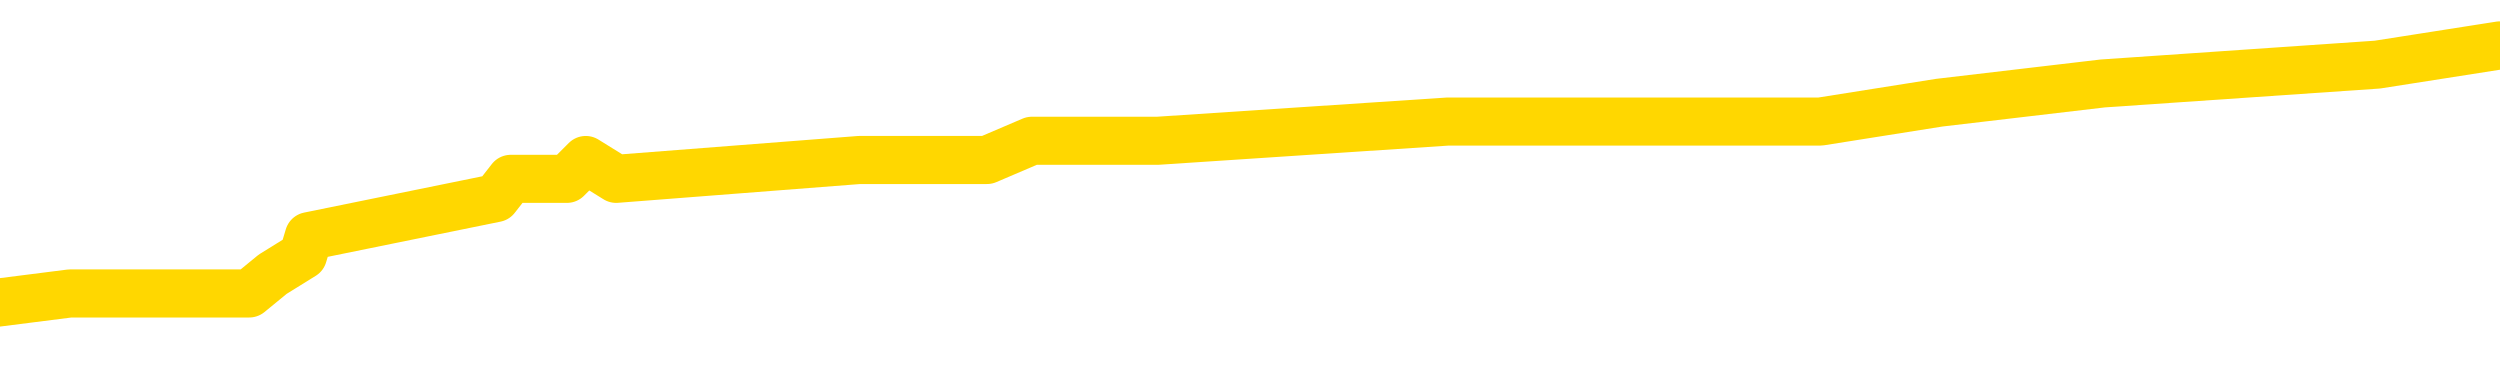 <svg xmlns="http://www.w3.org/2000/svg" version="1.1" viewBox="0 0 6500 1000">
	<path fill="none" stroke="gold" stroke-width="125" stroke-linecap="round" stroke-linejoin="round" d="M0 140743  L-1008108 140743 L-1007924 140693 L-1007433 140594 L-1007140 140545 L-1006829 140445 L-1006594 140396 L-1006541 140297 L-1006481 140197 L-1006328 140148 L-1006288 140049 L-1006155 139999 L-1005863 139949 L-1005322 139949 L-1004712 139900 L-1004664 139900 L-1004024 139850 L-1003990 139850 L-1003465 139850 L-1003332 139801 L-1002942 139701 L-1002614 139602 L-1002497 139503 L-1002285 139404 L-1001568 139404 L-1000999 139354 L-1000891 139354 L-1000717 139305 L-1000495 139205 L-1000094 139156 L-1000068 139057 L-999140 138957 L-999053 138858 L-998971 138759 L-998900 138660 L-998603 138610 L-998451 138511 L-996561 138561 L-996460 138561 L-996198 138561 L-995904 138610 L-995763 138511 L-995514 138511 L-995478 138461 L-995320 138412 L-994857 138312 L-994604 138263 L-994391 138164 L-994140 138114 L-993791 138064 L-992864 137965 L-992770 137866 L-992359 137816 L-991188 137717 L-989999 137668 L-989907 137568 L-989880 137469 L-989614 137370 L-989315 137271 L-989186 137172 L-989148 137072 L-988334 137072 L-987950 137122 L-986889 137172 L-986828 137172 L-986563 138164 L-986092 139106 L-985899 140049 L-985636 140991 L-985299 140941 L-985163 140892 L-984708 140842 L-983964 140793 L-983947 140743 L-983782 140644 L-983714 140644 L-983197 140594 L-982169 140594 L-981973 140545 L-981484 140495 L-981122 140445 L-980713 140445 L-980328 140495 L-978624 140495 L-978526 140495 L-978454 140495 L-978393 140495 L-978209 140445 L-977872 140445 L-977232 140396 L-977155 140346 L-977093 140346 L-976907 140297 L-976827 140297 L-976650 140247 L-976631 140197 L-976401 140197 L-976013 140148 L-975124 140148 L-975085 140098 L-974997 140049 L-974970 139949 L-973961 139900 L-973812 139801 L-973787 139751 L-973655 139701 L-973615 139652 L-972356 139602 L-972299 139602 L-971759 139553 L-971706 139553 L-971660 139553 L-971265 139503 L-971125 139453 L-970925 139404 L-970779 139404 L-970614 139404 L-970337 139453 L-969979 139453 L-969426 139404 L-968781 139354 L-968522 139255 L-968369 139205 L-967968 139156 L-967928 139106 L-967807 139057 L-967745 139106 L-967731 139106 L-967637 139106 L-967344 139057 L-967193 138858 L-966862 138759 L-966785 138660 L-966709 138610 L-966482 138461 L-966416 138362 L-966188 138263 L-966136 138164 L-965971 138114 L-964965 138064 L-964782 138015 L-964231 137965 L-963838 137866 L-963440 137816 L-962590 137717 L-962512 137668 L-961933 137618 L-961492 137618 L-961251 137568 L-961093 137568 L-960693 137469 L-960672 137469 L-960227 137420 L-959822 137370 L-959686 137271 L-959511 137172 L-959374 137072 L-959124 136973 L-958124 136924 L-958042 136874 L-957906 136824 L-957868 136775 L-956978 136725 L-956762 136676 L-956319 136626 L-956202 136576 L-956145 136527 L-955469 136527 L-955368 136477 L-955339 136477 L-953998 136428 L-953592 136378 L-953552 136328 L-952624 136279 L-952526 136229 L-952393 136180 L-951989 136130 L-951963 136080 L-951870 136031 L-951653 135981 L-951242 135882 L-950089 135783 L-949797 135684 L-949768 135584 L-949160 135535 L-948910 135436 L-948890 135386 L-947961 135336 L-947910 135237 L-947787 135187 L-947770 135088 L-947614 135039 L-947439 134939 L-947302 134890 L-947246 134840 L-947138 134791 L-947052 134741 L-946819 134691 L-946744 134642 L-946436 134592 L-946318 134543 L-946148 134493 L-946057 134443 L-945954 134443 L-945931 134394 L-945854 134394 L-945756 134295 L-945389 134245 L-945285 134195 L-944781 134146 L-944329 134096 L-944291 134047 L-944267 133997 L-944226 133947 L-944098 133898 L-943997 133848 L-943555 133799 L-943273 133749 L-942681 133699 L-942550 133650 L-942276 133551 L-942123 133501 L-941970 133451 L-941885 133352 L-941807 133303 L-941621 133253 L-941570 133253 L-941543 133203 L-941463 133154 L-941440 133104 L-941157 133005 L-940553 132906 L-939558 132856 L-939260 132807 L-938526 132757 L-938281 132707 L-938191 132658 L-937614 132608 L-936916 132559 L-936163 132509 L-935845 132459 L-935462 132360 L-935385 132311 L-934750 132261 L-934565 132211 L-934477 132211 L-934348 132211 L-934035 132162 L-933986 132112 L-933843 132062 L-933822 132013 L-932854 131963 L-932309 131914 L-931830 131914 L-931769 131914 L-931446 131914 L-931424 131864 L-931362 131864 L-931152 131814 L-931075 131765 L-931020 131715 L-930998 131666 L-930959 131616 L-930943 131566 L-930186 131517 L-930169 131467 L-929370 131418 L-929217 131368 L-928312 131318 L-927806 131269 L-927576 131170 L-927535 131170 L-927420 131120 L-927244 131070 L-926489 131120 L-926354 131070 L-926190 131021 L-925872 130971 L-925696 130872 L-924674 130773 L-924651 130674 L-924399 130624 L-924186 130525 L-923552 130475 L-923315 130376 L-923282 130277 L-923104 130178 L-923024 130078 L-922934 130029 L-922869 129930 L-922429 129830 L-922406 129781 L-921865 129731 L-921609 129682 L-921114 129632 L-920237 129582 L-920200 129533 L-920147 129483 L-920106 129434 L-919989 129384 L-919713 129334 L-919506 129235 L-919308 129136 L-919285 129037 L-919235 128937 L-919196 128888 L-919118 128838 L-918520 128739 L-918460 128689 L-918357 128640 L-918203 128590 L-917570 128541 L-916890 128491 L-916587 128392 L-916240 128342 L-916043 128293 L-915995 128193 L-915674 128144 L-915047 128094 L-914900 128045 L-914864 127995 L-914806 127945 L-914729 127846 L-914488 127846 L-914399 127797 L-914305 127747 L-914012 127697 L-913877 127648 L-913817 127598 L-913780 127499 L-913508 127499 L-912502 127449 L-912326 127400 L-912276 127400 L-911983 127350 L-911791 127251 L-911457 127201 L-910951 127152 L-910389 127053 L-910374 126953 L-910357 126904 L-910257 126805 L-910142 126705 L-910103 126606 L-910066 126557 L-910000 126557 L-909972 126507 L-909833 126557 L-909540 126557 L-909490 126557 L-909385 126557 L-909120 126507 L-908655 126457 L-908511 126457 L-908456 126358 L-908399 126309 L-908208 126259 L-907843 126209 L-907629 126209 L-907434 126209 L-907376 126209 L-907317 126110 L-907163 126061 L-906894 126011 L-906464 126259 L-906448 126259 L-906371 126209 L-906307 126160 L-906177 125812 L-906154 125763 L-905870 125713 L-905822 125664 L-905768 125614 L-905305 125564 L-905266 125564 L-905226 125515 L-905035 125465 L-904555 125416 L-904068 125366 L-904052 125316 L-904013 125267 L-903757 125217 L-903680 125118 L-903450 125068 L-903434 124969 L-903139 124870 L-902697 124820 L-902250 124771 L-901746 124721 L-901592 124672 L-901305 124622 L-901265 124523 L-900934 124473 L-900712 124424 L-900195 124324 L-900119 124275 L-899871 124176 L-899677 124076 L-899617 124027 L-898841 123977 L-898767 123977 L-898536 123928 L-898519 123928 L-898458 123878 L-898262 123828 L-897798 123828 L-897774 123779 L-897645 123779 L-896344 123779 L-896327 123779 L-896250 123729 L-896157 123729 L-895939 123729 L-895787 123680 L-895609 123729 L-895555 123779 L-895268 123828 L-895228 123828 L-894859 123828 L-894418 123828 L-894235 123828 L-893914 123779 L-893619 123779 L-893173 123680 L-893101 123630 L-892639 123531 L-892201 123481 L-892019 123432 L-890565 123332 L-890433 123283 L-889976 123184 L-889750 123134 L-889363 123035 L-888847 122936 L-887893 122836 L-887099 122737 L-886424 122687 L-885999 122588 L-885687 122539 L-885458 122390 L-884774 122241 L-884761 122092 L-884551 121894 L-884529 121844 L-884355 121745 L-883405 121695 L-883137 121596 L-882322 121547 L-882011 121447 L-881973 121398 L-881916 121299 L-881299 121249 L-880661 121150 L-879035 121100 L-878362 121051 L-877719 121051 L-877642 121051 L-877586 121051 L-877550 121051 L-877521 121001 L-877410 120902 L-877392 120852 L-877369 120803 L-877216 120753 L-877162 120654 L-877084 120604 L-876965 120555 L-876867 120505 L-876750 120455 L-876480 120356 L-876211 120307 L-876193 120207 L-875993 120158 L-875846 120059 L-875620 120009 L-875486 119959 L-875177 119910 L-875117 119860 L-874764 119761 L-874415 119711 L-874314 119662 L-874250 119562 L-874190 119513 L-873806 119414 L-873425 119364 L-873320 119314 L-873060 119265 L-872789 119166 L-872630 119116 L-872597 119066 L-872535 119017 L-872394 118967 L-872210 118918 L-872166 118868 L-871878 118868 L-871861 118818 L-871628 118818 L-871567 118769 L-871529 118769 L-870949 118719 L-870815 118670 L-870792 118471 L-870774 118124 L-870756 117727 L-870740 117330 L-870716 116934 L-870700 116636 L-870679 116289 L-870662 115941 L-870639 115743 L-870622 115545 L-870600 115396 L-870584 115297 L-870535 115148 L-870462 114999 L-870428 114751 L-870404 114553 L-870368 114354 L-870327 114156 L-870290 114057 L-870274 113858 L-870250 113709 L-870213 113610 L-870196 113461 L-870173 113362 L-870155 113263 L-870137 113164 L-870121 113064 L-870091 112916 L-870065 112767 L-870020 112717 L-870004 112618 L-869962 112568 L-869914 112469 L-869843 112370 L-869828 112271 L-869812 112172 L-869749 112122 L-869710 112072 L-869671 112023 L-869505 111973 L-869440 111924 L-869424 111874 L-869380 111775 L-869321 111725 L-869109 111676 L-869075 111626 L-869033 111576 L-868955 111527 L-868417 111477 L-868339 111428 L-868235 111328 L-868146 111279 L-867970 111229 L-867619 111180 L-867464 111130 L-867026 111080 L-866869 111031 L-866739 110981 L-866035 110882 L-865834 110832 L-864874 110733 L-864391 110684 L-864292 110684 L-864200 110634 L-863955 110584 L-863882 110535 L-863439 110436 L-863343 110386 L-863328 110336 L-863312 110287 L-863287 110237 L-862821 110187 L-862604 110138 L-862464 110088 L-862171 110039 L-862082 109989 L-862041 109939 L-862011 109890 L-861838 109840 L-861779 109791 L-861703 109741 L-861623 109691 L-861553 109691 L-861244 109642 L-861158 109592 L-860945 109543 L-860910 109493 L-860226 109443 L-860127 109394 L-859922 109344 L-859876 109295 L-859597 109245 L-859535 109195 L-859518 109096 L-859440 109047 L-859132 108947 L-859108 108898 L-859054 108799 L-859031 108749 L-858909 108699 L-858773 108600 L-858529 108551 L-858403 108551 L-857756 108501 L-857740 108501 L-857715 108501 L-857535 108402 L-857459 108352 L-857367 108303 L-856940 108253 L-856523 108203 L-856130 108104 L-856052 108055 L-856033 108005 L-855670 107955 L-855433 107906 L-855205 107856 L-854892 107807 L-854814 107757 L-854733 107658 L-854555 107559 L-854540 107509 L-854274 107410 L-854194 107360 L-853964 107311 L-853738 107261 L-853422 107261 L-853247 107211 L-852886 107211 L-852494 107162 L-852425 107062 L-852361 107013 L-852221 106914 L-852169 106864 L-852067 106765 L-851565 106715 L-851368 106666 L-851121 106616 L-850936 106566 L-850636 106517 L-850560 106467 L-850394 106368 L-849510 106318 L-849481 106219 L-849358 106120 L-848779 106070 L-848702 106021 L-847988 106021 L-847676 106021 L-847463 106021 L-847446 106021 L-847060 106021 L-846535 105922 L-846089 105872 L-845759 105822 L-845606 105773 L-845280 105773 L-845102 105723 L-845021 105723 L-844814 105624 L-844639 105574 L-843710 105525 L-842820 105475 L-842781 105426 L-842553 105426 L-842174 105376 L-841387 105326 L-841152 105277 L-841076 105227 L-840719 105178 L-840147 105078 L-839880 105029 L-839494 104979 L-839390 104979 L-839220 104979 L-838602 104979 L-838390 104979 L-838083 104979 L-838030 104930 L-837902 104880 L-837849 104830 L-837730 104781 L-837393 104682 L-836434 104632 L-836303 104533 L-836101 104483 L-835470 104434 L-835159 104384 L-834745 104334 L-834717 104285 L-834572 104235 L-834152 104186 L-832819 104186 L-832772 104136 L-832644 104037 L-832627 103987 L-832049 103888 L-831843 103838 L-831814 103789 L-831773 103739 L-831715 103689 L-831678 103640 L-831600 103590 L-831457 103541 L-831002 103491 L-830884 103441 L-830599 103392 L-830226 103342 L-830130 103293 L-829803 103243 L-829449 103193 L-829279 103144 L-829231 103094 L-829122 103045 L-829033 102995 L-829006 102945 L-828929 102846 L-828626 102797 L-828592 102697 L-828520 102648 L-828152 102598 L-827817 102549 L-827736 102549 L-827516 102499 L-827345 102449 L-827317 102400 L-826820 102350 L-826271 102251 L-825390 102201 L-825292 102102 L-825215 102053 L-824940 102003 L-824693 101904 L-824619 101854 L-824558 101755 L-824439 101705 L-824396 101656 L-824286 101606 L-824209 101507 L-823509 101457 L-823263 101408 L-823224 101358 L-823067 101309 L-822468 101309 L-822241 101309 L-822149 101309 L-821674 101309 L-821076 101209 L-820557 101160 L-820536 101110 L-820390 101061 L-820070 101061 L-819529 101061 L-819296 101061 L-819126 101061 L-818640 101011 L-818412 100961 L-818327 100912 L-817981 100862 L-817655 100862 L-817132 100812 L-816804 100763 L-816204 100713 L-816006 100614 L-815954 100564 L-815914 100515 L-815633 100465 L-814948 100366 L-814638 100316 L-814613 100217 L-814422 100168 L-814199 100118 L-814113 100068 L-813450 99969 L-813425 99920 L-813203 99820 L-812873 99771 L-812521 99672 L-812317 99622 L-812084 99523 L-811826 99473 L-811637 99374 L-811590 99324 L-811362 99275 L-811328 99225 L-811171 99176 L-810957 99126 L-810784 99076 L-810693 99027 L-810415 98977 L-810171 98928 L-809856 98878 L-809430 98878 L-809393 98878 L-808909 98878 L-808676 98878 L-808464 98828 L-808238 98779 L-807688 98779 L-807441 98729 L-806607 98729 L-806551 98680 L-806529 98630 L-806371 98580 L-805910 98531 L-805869 98481 L-805529 98382 L-805396 98332 L-805173 98283 L-804601 98233 L-804129 98184 L-803935 98134 L-803742 98084 L-803552 98035 L-803450 97985 L-803082 97936 L-803036 97886 L-802954 97836 L-801661 97787 L-801613 97737 L-801344 97737 L-801199 97737 L-800648 97737 L-800532 97687 L-800450 97638 L-800090 97588 L-799867 97539 L-799586 97489 L-799256 97390 L-798749 97340 L-798636 97291 L-798557 97241 L-798393 97191 L-798098 97191 L-797630 97191 L-797433 97241 L-797383 97241 L-796733 97191 L-796611 97142 L-796157 97142 L-796121 97092 L-795653 97043 L-795542 96993 L-795526 96943 L-795310 96943 L-795129 96894 L-794597 96894 L-793568 96894 L-793368 96844 L-792910 96795 L-791962 96695 L-791863 96646 L-791509 96547 L-791448 96497 L-791434 96447 L-791399 96398 L-791029 96348 L-790909 96299 L-790667 96249 L-790503 96199 L-790316 96150 L-790195 96100 L-789125 96001 L-788266 95951 L-788054 95852 L-787957 95803 L-787783 95703 L-787450 95654 L-787378 95604 L-787320 95555 L-787145 95555 L-786756 95505 L-786521 95455 L-786409 95406 L-786292 95356 L-785311 95307 L-785286 95257 L-784692 95158 L-784659 95158 L-784511 95108 L-784226 95059 L-783314 95059 L-782368 95059 L-782215 95009 L-782113 95009 L-781981 94959 L-781838 94910 L-781812 94860 L-781697 94811 L-781479 94761 L-780798 94711 L-780668 94662 L-780365 94612 L-780125 94513 L-779792 94463 L-779154 94414 L-778811 94314 L-778750 94265 L-778594 94265 L-777672 94265 L-777202 94265 L-777158 94265 L-777145 94215 L-777104 94166 L-777082 94116 L-777055 94066 L-776911 94017 L-776489 93967 L-776153 93967 L-775962 93918 L-775534 93918 L-775346 93868 L-774957 93769 L-774423 93719 L-774050 93670 L-774029 93670 L-773779 93620 L-773660 93570 L-773584 93521 L-773449 93471 L-773409 93422 L-773330 93372 L-772935 93322 L-772439 93273 L-772327 93174 L-772154 93124 L-771846 93074 L-771399 93025 L-771076 92975 L-770933 92876 L-770506 92777 L-770353 92678 L-770297 92578 L-769484 92529 L-769464 92479 L-769092 92430 L-769035 92430 L-767906 92380 L-767838 92380 L-767280 92330 L-767085 92281 L-766949 92231 L-766716 92182 L-766369 92132 L-766334 92033 L-766299 91983 L-766230 91884 L-765881 91834 L-765709 91785 L-765224 91735 L-765208 91686 L-764883 91636 L-764726 91586 L-763585 91487 L-763560 91437 L-763368 91338 L-763175 91289 L-762924 91239 L-762907 91189 L-761887 91140 L-761589 91090 L-761514 91041 L-761378 90941 L-761202 90892 L-760625 90793 L-760410 90743 L-760346 90693 L-760215 90644 L-760178 90545 L-759655 90495 L-759517 110039 L-759503 110039 L-759480 110039 L-759460 110039 L-759232 90445 L-758457 90445 L-758415 90445 L-758047 90445 L-757969 90396 L-757917 90346 L-757244 90297 L-756501 90247 L-756077 90247 L-755629 90197 L-754567 90148 L-754256 90049 L-753846 90049 L-753773 89999 L-753249 89999 L-753155 89999 L-753137 89999 L-752692 89949 L-752507 89850 L-751726 89751 L-751054 89701 L-750642 89553 L-750410 89453 L-750269 89404 L-750188 89305 L-750168 89255 L-750092 89255 L-749963 89205 L-749646 89255 L-749422 89255 L-749097 89205 L-749035 89205 L-748665 89205 L-748632 89205 L-748423 89205 L-747756 89205 L-747678 89205 L-747520 89106 L-747410 89106 L-747083 89057 L-746928 89007 L-746587 89007 L-746530 88908 L-746192 88809 L-745989 88759 L-745936 88660 L-744559 88610 L-744429 88561 L-743996 88511 L-743676 88461 L-742848 88362 L-742724 88312 L-741994 88213 L-741838 88114 L-741797 88064 L-741743 88015 L-741720 87965 L-741606 87916 L-741310 87866 L-741020 87816 L-740965 87767 L-740845 87717 L-740815 87668 L-740715 87618 L-740271 87618 L-740119 87568 L-739284 87568 L-738742 87519 L-738407 87519 L-738392 87469 L-738316 87420 L-738200 87370 L-738005 87320 L-737741 87271 L-736906 87221 L-736810 87172 L-736289 87122 L-736247 87072 L-736148 87023 L-735319 87023 L-735184 86973 L-734846 86973 L-734291 86924 L-733912 86874 L-733749 86824 L-733439 86775 L-732626 86725 L-732320 86676 L-732052 86676 L-731730 86676 L-731409 86725 L-731134 86725 L-730305 86626 L-730210 86576 L-730118 86428 L-730013 86279 L-729626 86130 L-729146 86031 L-729130 85981 L-729011 85932 L-728643 85832 L-728548 85783 L-727715 85684 L-727638 85634 L-727338 85584 L-727247 85535 L-726840 85436 L-726730 85336 L-726031 85287 L-725558 85237 L-725497 85187 L-725279 85088 L-725005 85039 L-724892 84989 L-723865 84939 L-723478 84890 L-723458 84840 L-723125 84791 L-722880 84741 L-722447 84691 L-722337 84642 L-722219 84592 L-721768 84493 L-721177 84443 L-720841 84394 L-718948 84344 L-718834 84245 L-718622 84195 L-717304 84146 L-717198 72985 L-717132 61973 L-717095 51805 L-717034 51805 L-716534 62866 L-715859 73779 L-715837 83848 L-715567 83749 L-714599 83749 L-713909 83699 L-713747 83650 L-713207 83600 L-713117 83551 L-712098 83501 L-711150 83402 L-710784 83451 L-710681 83501 L-710093 83501 L-710034 83501 L-709933 83451 L-709493 83352 L-709385 83303 L-708944 83253 L-707944 83104 L-707688 82955 L-707585 82807 L-707455 82707 L-707088 82608 L-706507 82509 L-706476 82459 L-706161 82410 L-704178 82360 L-704062 82311 L-703994 82311 L-703636 82261 L-702017 82211 L-701839 82211 L-701695 82211 L-700873 82261 L-700820 82311 L-700765 82311 L-700331 82311 L-699351 82360 L-699277 82360 L-698192 82311 L-697979 82311 L-697263 82211 L-696875 82162 L-696656 82062 L-696336 81963 L-695843 81864 L-695715 81814 L-695486 81715 L-695254 81616 L-695194 81566 L-694905 81517 L-694633 81418 L-693603 81368 L-691938 81318 L-691519 81269 L-691382 81219 L-691225 81219 L-690920 81170 L-690692 81070 L-690534 81021 L-690374 80922 L-690205 80822 L-690158 80773 L-690104 80723 L-690083 80723 L-689697 80674 L-689447 80674 L-689176 80674 L-689016 80674 L-688926 80674 L-687267 80674 L-687102 80723 L-686722 80674 L-686262 80674 L-685652 80574 L-684559 80525 L-684128 80475 L-684097 80426 L-684034 80376 L-684017 80326 L-682313 80277 L-682271 80227 L-681805 80178 L-681618 80128 L-681586 80029 L-680991 79979 L-680941 79930 L-680618 79880 L-680567 79830 L-680357 79781 L-680339 79731 L-680073 79632 L-680020 79582 L-679551 79533 L-679041 79434 L-678962 79434 L-678668 79384 L-678651 79334 L-678613 79285 L-678542 79235 L-678384 79186 L-677438 79186 L-677382 79186 L-676861 79186 L-676669 79136 L-676568 79136 L-676342 79086 L-675832 79086 L-675444 80426 L-675374 80426 L-675026 80376 L-674669 80326 L-673540 78888 L-673489 78789 L-673263 78739 L-673229 78689 L-673104 78590 L-673005 78590 L-672740 78590 L-672000 78640 L-671422 78640 L-671128 78640 L-670422 78640 L-670243 78590 L-670220 78590 L-669584 78541 L-669273 78491 L-668876 78491 L-668847 78441 L-668826 78392 L-668672 78342 L-667987 78342 L-667971 78342 L-667631 78342 L-667358 78293 L-667321 78243 L-667265 78144 L-667243 78094 L-667171 78045 L-666839 77995 L-666733 77945 L-666704 77846 L-666506 77797 L-666353 77747 L-665485 77697 L-664922 77598 L-664907 77598 L-664805 77549 L-664703 77598 L-664557 77598 L-664478 77598 L-664440 77549 L-664385 77499 L-664312 77449 L-664167 77400 L-663685 77400 L-663281 77350 L-662414 77400 L-662394 77400 L-662137 77400 L-662060 77400 L-662031 77350 L-662020 77251 L-662003 77201 L-661710 77152 L-661671 77102 L-661599 77053 L-661525 77003 L-661320 76953 L-661160 76805 L-660859 76656 L-660782 76457 L-660764 76309 L-660548 76209 L-660317 76209 L-660207 76259 L-659837 76309 L-659679 76309 L-659447 76309 L-659279 76309 L-659134 76259 L-659002 76209 L-657726 76110 L-657323 76011 L-657262 75961 L-657145 75862 L-656720 75812 L-656704 75713 L-656643 75664 L-656369 75564 L-656257 75515 L-655974 75416 L-655697 75366 L-655272 75267 L-655250 75217 L-655172 75168 L-655046 75118 L-654460 75068 L-654068 75019 L-653733 74969 L-653143 74920 L-653041 74920 L-652871 74870 L-652735 74870 L-651907 74820 L-650722 74771 L-650686 74721 L-650630 74721 L-650410 74672 L-650204 74672 L-650050 74672 L-649793 74622 L-649717 74572 L-649174 74523 L-649138 74473 L-648889 74424 L-648501 74374 L-647676 74324 L-647317 74275 L-647007 74275 L-646749 74225 L-646525 74176 L-646119 74126 L-646003 74076 L-645819 74027 L-645766 74027 L-645578 73977 L-645407 73928 L-645378 73878 L-645098 73828 L-644787 73779 L-644649 73729 L-644339 73680 L-644145 73680 L-644130 73630 L-643411 73630 L-643277 73531 L-642979 73481 L-642889 73432 L-642288 73432 L-642250 73382 L-642172 73332 L-641551 73283 L-641400 73184 L-641359 73134 L-641048 73084 L-640857 73035 L-640664 72936 L-640608 72836 L-640299 72787 L-640247 72737 L-640193 72787 L-640167 72787 L-640042 72787 L-639231 72737 L-639155 72687 L-638614 72638 L-638346 72588 L-637686 72539 L-636778 72489 L-636537 72439 L-636005 72390 L-635788 72340 L-634680 72390 L-634630 72390 L-633854 72390 L-633307 72340 L-633196 72291 L-633043 72191 L-632987 72142 L-632822 72092 L-632445 72043 L-631997 71993 L-631943 71943 L-631788 71894 L-631108 71844 L-630888 71795 L-630370 71745 L-629521 71646 L-629505 71596 L-627714 71547 L-627160 71497 L-627043 71447 L-626037 71398 L-626000 71348 L-625768 71348 L-625675 71348 L-625635 71348 L-625303 71299 L-624951 71249 L-624686 71150 L-624399 71100 L-624089 71001 L-623834 70902 L-623741 70852 L-623251 70803 L-623043 70753 L-622478 70703 L-622363 70753 L-622012 70703 L-621961 70703 L-621920 70703 L-621317 70604 L-620583 70505 L-620002 70406 L-619767 70307 L-619226 70158 L-619074 70059 L-618572 70009 L-618363 69910 L-618339 69910 L-618281 69860 L-617318 69860 L-617140 69811 L-616699 69761 L-616674 69662 L-616519 69612 L-616437 69612 L-616287 69662 L-615640 69662 L-615591 69612 L-614471 69562 L-613487 69513 L-613425 69463 L-612704 69414 L-611840 69364 L-611461 69314 L-611242 69314 L-610482 69265 L-610430 69215 L-610121 69116 L-609270 69116 L-609077 69066 L-608900 69017 L-608676 69017 L-608549 68967 L-608357 68967 L-608124 68918 L-607955 68967 L-607668 68918 L-607389 68918 L-607306 68868 L-607135 68818 L-607119 68719 L-606965 68670 L-606926 68620 L-606150 68570 L-606074 68570 L-605841 68471 L-605414 68422 L-605069 68372 L-604486 68322 L-604217 68322 L-603958 68322 L-603829 68223 L-603812 68174 L-603699 68124 L-603675 68074 L-603441 68025 L-603405 67975 L-602089 67975 L-602033 67926 L-601354 67826 L-600782 67826 L-600656 67826 L-600503 67826 L-600426 67826 L-600114 67727 L-599841 67678 L-599752 67578 L-599650 67578 L-598722 67529 L-598646 67529 L-598282 67529 L-598257 67479 L-598221 67430 L-597446 67330 L-597354 67281 L-597214 67231 L-596812 67182 L-596550 67182 L-596307 67231 L-596093 67182 L-596012 67182 L-595936 67182 L-595859 67182 L-595673 67231 L-595606 67231 L-595356 67231 L-595301 67182 L-595164 67132 L-595084 67033 L-594971 66983 L-594748 66934 L-594583 66884 L-594542 66834 L-594373 66785 L-594002 66735 L-593987 66686 L-593871 66636 L-593150 66586 L-593114 66537 L-592981 66537 L-592634 66487 L-592222 66487 L-592186 66487 L-592108 66437 L-592069 66388 L-591705 66338 L-591501 66289 L-591486 66239 L-591140 66189 L-590792 66189 L-590466 66189 L-590364 66140 L-590211 66140 L-590017 66090 L-589785 66090 L-589693 66090 L-589537 66090 L-589460 66090 L-589419 66041 L-589306 65991 L-589282 65941 L-589032 65941 L-588893 65842 L-588315 65693 L-587487 65594 L-586999 65495 L-586878 65445 L-586839 65396 L-586827 65346 L-586674 65247 L-586574 65148 L-586340 65098 L-585950 64999 L-585646 64949 L-585630 64900 L-585459 64850 L-585221 64751 L-584625 64751 L-584021 64701 L-583981 64701 L-583941 64701 L-583788 64652 L-583734 64602 L-583672 64553 L-583604 64503 L-583549 64404 L-583524 64354 L-583477 64305 L-583383 64205 L-583245 64156 L-583092 64106 L-582960 64057 L-582919 64057 L-582883 64007 L-582821 63957 L-582548 63858 L-582234 63809 L-582193 63709 L-582108 63660 L-581930 63610 L-581693 63561 L-581335 63511 L-581306 63461 L-580736 63412 L-580613 63362 L-580377 63312 L-580355 63312 L-580073 63263 L-579788 63263 L-579532 63263 L-578961 63213 L-578664 63164 L-578588 63114 L-577889 63064 L-577811 63015 L-577776 62965 L-577750 62916 L-577698 62816 L-577504 62767 L-577364 62668 L-577328 62618 L-577288 62568 L-576693 62519 L-576460 62469 L-576177 62816 L-576122 63114 L-576048 63461 L-575970 63759 L-575734 63660 L-575490 63610 L-575355 63561 L-575248 63511 L-575169 63461 L-574781 63362 L-574654 63312 L-574502 63263 L-574464 63213 L-574318 63164 L-574097 63114 L-573923 63064 L-573854 63015 L-573032 62916 L-573016 62916 L-572722 62866 L-571934 62816 L-571624 62816 L-571478 62767 L-571250 62717 L-571049 62618 L-570112 62568 L-570075 62519 L-570053 62469 L-570012 62370 L-569743 62320 L-569147 62271 L-569083 62221 L-569048 62172 L-569031 62122 L-568335 62122 L-568134 62122 L-568102 62122 L-567769 62122 L-567661 62072 L-567036 61973 L-566532 61924 L-566495 61824 L-566053 61824 L-565957 61775 L-565798 61775 L-565484 61775 L-565472 61775 L-565032 61824 L-564550 61874 L-564421 61874 L-564101 61874 L-564033 61824 L-563728 61824 L-563553 61775 L-563359 61725 L-563116 61626 L-562919 61527 L-562893 61428 L-562315 61378 L-562245 61328 L-561835 61279 L-561781 61229 L-561735 61180 L-561371 61130 L-561224 61080 L-561019 61031 L-560923 61031 L-560768 60981 L-560706 60932 L-560559 60832 L-560458 60783 L-559901 60783 L-559879 60882 L-559707 60932 L-559165 60981 L-559104 60981 L-559050 60882 L-559022 60783 L-558950 60733 L-558934 60634 L-558870 60584 L-558834 60485 L-558679 60436 L-558354 60386 L-557788 60336 L-557773 60287 L-557711 60187 L-557610 60088 L-557563 60088 L-557321 60039 L-556898 60039 L-556744 60039 L-555002 59939 L-554460 59890 L-553517 59840 L-553108 59791 L-552567 59691 L-552370 59642 L-552202 59592 L-551906 59543 L-551791 59493 L-551776 59493 L-551621 59443 L-551481 59394 L-551405 59295 L-551273 59295 L-550925 59295 L-550554 59344 L-549956 59344 L-549781 59344 L-549624 59295 L-549355 59245 L-549204 59245 L-548913 59394 L-548889 59493 L-548806 59592 L-548579 59691 L-547879 59642 L-547752 59592 L-547321 59543 L-547227 59493 L-546022 59493 L-545973 59443 L-545680 59443 L-545276 59394 L-545000 59295 L-544981 59245 L-544863 59195 L-544787 59146 L-544605 59096 L-544125 59047 L-543674 58947 L-543264 58898 L-543234 58848 L-542815 58799 L-542701 58799 L-542583 58799 L-542568 58799 L-542373 58749 L-542352 58650 L-542120 58600 L-541676 58551 L-541357 58451 L-540892 58451 L-540727 58402 L-540572 58352 L-540416 58352 L-539963 58352 L-539644 58352 L-539589 58402 L-539218 58402 L-539180 58451 L-538854 58451 L-538737 58402 L-538638 58352 L-538312 58253 L-537925 58203 L-537664 58154 L-537306 58055 L-537049 58005 L-534879 57955 L-534830 57906 L-534807 57856 L-534396 57856 L-534334 57856 L-534264 57906 L-534033 57906 L-533723 57856 L-533419 57757 L-533375 57707 L-533067 57658 L-532934 57608 L-532717 57559 L-532005 57509 L-531850 57509 L-531712 57459 L-531563 57459 L-531542 57459 L-531348 57410 L-531322 57360 L-531231 57311 L-531209 57261 L-531193 57211 L-531093 57162 L-530164 57112 L-529706 57112 L-528614 57013 L-528192 57013 L-527788 56963 L-527749 56914 L-527496 56864 L-526721 56765 L-526705 56715 L-526681 56666 L-526487 56616 L-525751 56566 L-525482 56517 L-525441 56467 L-525042 56368 L-525018 56318 L-524228 56269 L-523548 56219 L-522177 56170 L-521907 56120 L-521859 56070 L-521321 55971 L-521288 55922 L-521186 55822 L-520863 55773 L-520783 55723 L-520514 55723 L-519602 55674 L-519463 55674 L-519214 55574 L-518669 55574 L-518247 55525 L-518053 55475 L-518038 55475 L-517900 55376 L-517806 55326 L-517679 55277 L-517419 55227 L-517394 55128 L-517303 55078 L-516993 55029 L-516932 54979 L-516815 54979 L-516466 54979 L-515655 54979 L-515424 54880 L-514595 54880 L-514363 54781 L-514146 54731 L-513628 54731 L-512990 54682 L-512573 54632 L-512251 54582 L-511770 54533 L-511345 54533 L-511283 54483 L-510935 54483 L-510894 54434 L-510880 54384 L-510781 54285 L-510736 54285 L-510250 54235 L-509449 54235 L-509114 54235 L-508033 54186 L-507553 54136 L-507530 54086 L-507390 54037 L-506835 53987 L-506138 53937 L-505829 53888 L-505607 53838 L-505502 53789 L-505400 53689 L-504729 53640 L-504635 53590 L-504613 53590 L-504535 53541 L-504357 53541 L-504185 53541 L-504004 53491 L-503991 53441 L-503915 53392 L-503751 53342 L-503236 53293 L-503220 53243 L-503079 53243 L-502717 53193 L-502693 53193 L-502562 53144 L-502537 53094 L-502175 53045 L-501650 52945 L-501556 52896 L-501340 52797 L-501247 52747 L-501222 52697 L-500758 52648 L-500681 52648 L-500279 52598 L-499828 52598 L-498577 52549 L-498538 52499 L-498106 52449 L-498074 52400 L-497355 52350 L-497178 52301 L-497043 52251 L-496736 52201 L-496681 52152 L-496656 52053 L-496640 51953 L-496465 51904 L-496276 51854 L-495768 51854 L-495394 51457 L-495056 51011 L-495017 50614 L-494299 50267 L-494205 50217 L-494166 50168 L-493625 50168 L-493602 50118 L-493199 50068 L-492773 50019 L-492502 50019 L-492323 49969 L-492077 49870 L-492053 49820 L-491997 49721 L-491380 49672 L-490877 49622 L-490490 49622 L-489871 49672 L-489655 49672 L-489500 49721 L-488208 49622 L-488109 49572 L-487666 49473 L-487335 49424 L-487034 49324 L-486792 49275 L-486057 49176 L-485478 49126 L-484648 49076 L-484548 49027 L-483990 48977 L-483852 48928 L-482211 48878 L-482150 48878 L-482056 48878 L-481089 48878 L-480912 48828 L-480625 48828 L-480407 48828 L-480329 48779 L-480057 48779 L-479942 48729 L-479789 48680 L-479478 48630 L-479400 48580 L-479309 48580 L-479232 48531 L-479116 48531 L-478937 48481 L-478844 48432 L-478806 48382 L-478303 48382 L-478085 48332 L-477955 48332 L-477800 48283 L-477745 48233 L-477621 48233 L-477236 48184 L-476728 48134 L-476655 48084 L-476175 48035 L-476098 47985 L-475998 47985 L-475764 47936 L-475300 47936 L-475069 47936 L-475053 47936 L-474821 47936 L-474666 47936 L-474605 47936 L-474412 47886 L-474141 47787 L-473389 47737 L-472436 47737 L-472400 47687 L-472175 47687 L-471735 47687 L-471455 47588 L-471106 47539 L-470037 47489 L-469109 47489 L-468979 47489 L-468932 47489 L-468863 47439 L-468708 47439 L-468630 47340 L-468457 47241 L-468022 47142 L-467818 47092 L-467758 46993 L-467175 46943 L-467021 46844 L-466906 46795 L-466865 46745 L-466695 46695 L-466559 46646 L-466348 46547 L-466270 46497 L-466247 46447 L-466038 46348 L-465628 46299 L-465604 46249 L-465381 46199 L-465235 46150 L-465200 46100 L-465187 46051 L-465165 46001 L-464931 45951 L-464746 45902 L-464528 45852 L-464503 45803 L-463814 45753 L-463710 45703 L-463675 45654 L-463654 45604 L-463460 45555 L-463407 45505 L-463290 45406 L-463209 45406 L-463098 45356 L-462783 45307 L-462324 45257 L-462069 45207 L-461834 45108 L-461704 45059 L-461352 45009 L-461293 44959 L-461140 44910 L-460568 44811 L-460481 44761 L-460328 44662 L-460032 44562 L-459662 44463 L-459359 44364 L-459283 44314 L-458878 44265 L-458710 44265 L-458566 44265 L-458026 44265 L-457965 44265 L-457949 44166 L-457783 44116 L-457577 44066 L-457502 44066 L-457409 44017 L-457000 43967 L-456984 43918 L-456961 43918 L-456768 43868 L-456691 44314 L-456520 44761 L-456458 45158 L-456442 45604 L-455928 45555 L-455707 45505 L-455088 45406 L-454834 45356 L-454640 45307 L-454601 45257 L-454527 45257 L-454462 45257 L-453812 45257 L-453773 45307 L-453599 45307 L-453533 45307 L-452859 45307 L-452470 45207 L-452208 45158 L-451971 45108 L-451893 45009 L-451877 44910 L-451675 44860 L-451304 44761 L-451079 44711 L-450443 44662 L-450423 44662 L-450036 44612 L-449942 44612 L-449884 44562 L-449608 44513 L-449299 44513 L-449222 44463 L-448370 44513 L-448028 44761 L-447591 45059 L-447157 45307 L-446662 45555 L-446512 45505 L-446244 45555 L-445006 45604 L-444949 45703 L-443185 45753 L-442995 45703 L-441985 45654 L-441834 45604 L-441458 45703 L-441138 45803 L-440532 45902 L-440463 46001 L-440285 45951 L-439457 45902 L-439318 45852 L-438931 45803 L-438747 45753 L-438703 45703 L-438584 45654 L-438374 45604 L-437926 45505 L-437578 45455 L-437446 45406 L-437037 45356 L-436686 45356 L-436401 45307 L-436208 45257 L-436053 45257 L-435889 45207 L-435821 45158 L-435721 45158 L-435488 45108 L-435371 45108 L-435318 45059 L-434776 45059 L-434312 45009 L-433130 45009 L-432997 45009 L-432972 45009 L-432919 45009 L-432252 45009 L-431217 44910 L-431023 44860 L-430843 44811 L-430692 44811 L-430651 44761 L-430636 44761 L-430575 44711 L-430250 44662 L-429089 44612 L-428895 44562 L-428718 44513 L-427604 44463 L-426744 44414 L-426638 44414 L-426165 44364 L-425972 44364 L-423650 44314 L-423573 44265 L-423451 44166 L-423417 44116 L-423380 44017 L-423285 43868 L-423070 43769 L-422488 43670 L-422102 43620 L-421329 43570 L-421251 43521 L-420554 43521 L-420012 43521 L-419971 43471 L-419841 43471 L-419377 43422 L-419339 43372 L-419204 43322 L-418836 43273 L-418806 43223 L-418656 43223 L-418255 43174 L-416431 43223 L-415625 43174 L-414906 43174 L-414889 43174 L-414576 43074 L-414014 43025 L-413513 42975 L-412994 42926 L-412972 42876 L-411228 42826 L-411059 42777 L-410864 42727 L-409970 42678 L-409451 42578 L-409241 42529 L-408983 42479 L-408273 42430 L-407323 42380 L-406665 42330 L-406626 42231 L-406339 42182 L-406257 42132 L-406161 42132 L-406029 42082 L-405952 42082 L-405217 42082 L-404880 42033 L-404830 42082 L-404575 42082 L-404288 42033 L-403863 42033 L-403282 41983 L-403023 41983 L-402872 41934 L-402625 41934 L-402586 41934 L-401789 41884 L-401751 41834 L-401574 41834 L-401165 41735 L-400936 41735 L-400860 41735 L-400729 41735 L-400613 41686 L-400264 41636 L-400201 41586 L-400049 41537 L-399308 41487 L-399197 41437 L-399026 41388 L-398987 41338 L-398693 41338 L-398291 41338 L-398115 41338 L-398020 41338 L-397711 41289 L-396910 41239 L-396451 41140 L-395931 41090 L-395442 41041 L-394747 40991 L-393701 40941 L-393432 40941 L-393377 40892 L-393217 40892 L-392966 40892 L-392720 40842 L-392641 40793 L-392426 40693 L-392114 40644 L-391651 40545 L-391636 40495 L-391340 40495 L-391327 40445 L-390336 40396 L-389663 40346 L-389328 40247 L-388712 40247 L-388575 40197 L-387936 40148 L-387806 40098 L-386855 39999 L-386756 39900 L-386196 39850 L-385788 39850 L-385359 39850 L-385268 39801 L-384433 39801 L-384070 39801 L-384031 39850 L-383898 39900 L-383721 39900 L-383505 39900 L-383451 39850 L-383294 39751 L-383041 39701 L-381941 39652 L-381864 39602 L-381644 39553 L-381513 39453 L-381477 39404 L-381284 39354 L-381184 39305 L-380700 39255 L-380416 39205 L-380256 39156 L-380161 39057 L-379890 39007 L-379620 38957 L-379604 38759 L-379465 38610 L-379327 38461 L-379000 38263 L-378691 38164 L-378650 38114 L-378575 38015 L-378459 37965 L-377609 37866 L-377282 37816 L-376951 37767 L-376818 37767 L-376602 37767 L-376586 37767 L-375905 37767 L-375812 37668 L-375789 37618 L-375773 37519 L-375734 37469 L-375323 37370 L-375053 37320 L-375013 37271 L-374645 37271 L-374435 37221 L-373352 37221 L-373336 37172 L-373307 37122 L-373287 37122 L-372910 37023 L-372655 36973 L-372407 36874 L-372268 36775 L-372136 36725 L-371804 36676 L-371711 36626 L-371650 36576 L-371092 36527 L-371031 36477 L-370875 36428 L-370681 36378 L-370488 36328 L-370473 36279 L-370434 36229 L-370395 36180 L-370125 36130 L-370001 36080 L-369969 36031 L-369870 36031 L-369714 36031 L-369573 36031 L-369289 35981 L-368963 35981 L-368267 35932 L-368245 35932 L-367735 35932 L-366889 35932 L-366526 35882 L-366371 35832 L-365768 35832 L-365598 35832 L-365537 35832 L-365482 35783 L-364426 35733 L-364408 35733 L-363502 35733 L-363480 35733 L-363314 35684 L-363071 35684 L-363021 35634 L-362966 35535 L-362829 35485 L-362789 35436 L-361861 35386 L-361806 35386 L-361684 35386 L-361612 35386 L-361497 35386 L-361318 35436 L-360336 35386 L-360196 35386 L-360079 35287 L-359784 35187 L-359537 35138 L-359500 35088 L-359445 35138 L-359424 35138 L-359291 35138 L-359212 35138 L-359074 35088 L-358451 35088 L-358285 35039 L-357820 35039 L-357644 34939 L-357628 34890 L-357567 34840 L-357451 34791 L-356968 34741 L-356273 34691 L-355900 34642 L-355730 34592 L-354764 34543 L-354609 34493 L-354432 34493 L-354339 34443 L-354084 34443 L-353913 34443 L-353266 34394 L-353255 34394 L-352675 34344 L-352537 34344 L-352482 34245 L-351746 34195 L-351708 34146 L-351630 34146 L-350988 34096 L-350214 34096 L-350121 34047 L-350073 34047 L-350057 33997 L-350021 33997 L-350005 33898 L-349942 33848 L-349926 33799 L-349906 33799 L-349751 33749 L-349712 33699 L-349696 33650 L-349657 33600 L-349517 33551 L-349441 33501 L-349077 33451 L-348729 33402 L-347955 33352 L-347353 33303 L-347156 33253 L-346926 33253 L-346789 33203 L-346151 33203 L-345861 33154 L-345840 33154 L-345379 33104 L-345146 33104 L-345092 33055 L-345053 33005 L-344550 32955 L-344000 32906 L-343212 32856 L-342089 32856 L-341195 32807 L-341107 32807 L-340807 32757 L-340736 32707 L-340620 32658 L-339443 32608 L-339095 32559 L-339072 32509 L-338553 32459 L-338406 32410 L-338298 32360 L-338089 32311 L-337934 32261 L-337912 32211 L-337718 32162 L-337641 32112 L-337497 32062 L-336696 32013 L-336550 31963 L-336270 31914 L-336093 31864 L-335783 31814 L-334972 31765 L-334043 31765 L-332451 31715 L-332208 31666 L-331567 31616 L-331371 31566 L-331294 31517 L-330776 31467 L-330544 31467 L-330521 31418 L-330389 31418 L-330050 31368 L-330039 31318 L-329823 31269 L-329786 31219 L-329244 31170 L-328715 31070 L-328648 31021 L-328355 30971 L-327807 30872 L-327772 30822 L-327719 30773 L-327620 30674 L-327387 30674 L-326807 30674 L-326709 30723 L-326635 30723 L-326303 30674 L-325553 30624 L-325514 30574 L-324834 30574 L-324680 30574 L-324353 30525 L-324138 30475 L-323906 30475 L-323610 30426 L-323363 30376 L-323012 30326 L-322959 30277 L-322200 30227 L-321506 30128 L-321156 30029 L-320692 29979 L-320059 29930 L-319650 29880 L-319572 29930 L-319146 29930 L-318504 29880 L-318334 29880 L-317592 29830 L-317405 29781 L-317110 29731 L-316538 29682 L-316513 29632 L-315493 29632 L-315006 29582 L-314913 29582 L-314852 29533 L-314564 29483 L-314278 29434 L-314216 29384 L-314037 29384 L-313325 29334 L-313150 29285 L-312951 29235 L-312800 29186 L-312708 29136 L-312646 29086 L-312104 29086 L-311794 29037 L-311702 28937 L-311625 28838 L-311057 28789 L-310966 28789 L-310712 28689 L-310385 28590 L-310348 28441 L-310193 28293 L-309961 28243 L-309639 28193 L-308506 28144 L-308307 28094 L-307781 28045 L-307537 28045 L-307291 27995 L-307211 27945 L-307191 27846 L-307114 27797 L-307059 27697 L-306982 27648 L-306943 27598 L-306764 27499 L-306727 27449 L-306495 27400 L-305258 27350 L-304931 27301 L-304891 27201 L-304110 27152 L-303963 27102 L-302971 27053 L-302764 27053 L-302339 27053 L-302211 27053 L-301807 27102 L-301719 27053 L-301062 27003 L-300355 26953 L-299746 26904 L-299553 26854 L-299320 26755 L-298702 26705 L-298406 26606 L-297966 26557 L-297812 26507 L-297657 26457 L-296901 26358 L-296551 26309 L-296148 26309 L-296110 26259 L-295104 26259 L-294784 26259 L-294537 26209 L-293837 26110 L-293764 26061 L-293451 26011 L-292371 25961 L-292180 25912 L-291946 25912 L-291751 25862 L-291251 25812 L-290497 25812 L-290383 25812 L-290183 25812 L-290142 25763 L-290049 25713 L-289736 25664 L-289648 25614 L-289532 25564 L-289214 25564 L-289145 25515 L-289120 25465 L-288758 25416 L-288720 25366 L-288503 25316 L-288000 25366 L-287398 25416 L-287186 25515 L-287033 25564 L-286995 25564 L-286951 25465 L-286917 25416 L-286784 25366 L-286375 25316 L-286004 25267 L-285950 25217 L-285934 25168 L-285855 25118 L-285446 25068 L-285292 25019 L-285276 24920 L-285237 24870 L-285058 24771 L-284982 24721 L-284751 24672 L-283961 24622 L-283883 24622 L-283148 24523 L-282993 24473 L-282753 24374 L-282691 24275 L-282606 24225 L-282583 24126 L-282465 24027 L-282451 23928 L-282389 23828 L-282352 23779 L-282258 23729 L-282236 23729 L-282119 23680 L-281887 23630 L-281716 23531 L-280897 23531 L-280495 23481 L-280340 23481 L-279835 23481 L-279721 23481 L-279125 23481 L-278750 23432 L-278699 23432 L-278505 23382 L-277808 23382 L-277770 23332 L-277625 23332 L-277400 23283 L-277138 23233 L-276764 23184 L-276339 23134 L-276209 23084 L-276189 22985 L-275696 22985 L-275000 22936 L-274768 22985 L-274614 22985 L-273646 22985 L-273421 23035 L-273143 23035 L-273127 22985 L-272601 22936 L-272072 22886 L-271924 22836 L-271905 22787 L-271363 22737 L-271053 22687 L-270936 22588 L-270744 22489 L-270608 22390 L-270280 22340 L-270164 22291 L-269854 22291 L-269428 22241 L-269372 22241 L-269140 22291 L-269043 22291 L-268910 22291 L-268614 22291 L-268500 22241 L-268135 22191 L-267823 22191 L-267340 22142 L-267169 22092 L-266921 22043 L-266705 21993 L-266179 21943 L-265993 21844 L-265637 21795 L-265002 21745 L-264848 21646 L-264107 21596 L-263687 21547 L-263507 21497 L-263431 21497 L-263300 21447 L-263006 21398 L-262965 21348 L-262735 21348 L-262543 21299 L-262288 21299 L-261861 21249 L-261752 21199 L-261134 21199 L-260952 21199 L-259740 21199 L-259093 21249 L-258943 21249 L-258905 21249 L-258773 21249 L-258672 21199 L-258656 21150 L-258574 21100 L-258363 21051 L-258246 21001 L-257884 20951 L-257512 20902 L-256815 20852 L-256413 20803 L-256308 20753 L-256290 20703 L-255345 20654 L-255150 20555 L-254998 20505 L-254943 20406 L-254186 20406 L-254169 20505 L-253680 20555 L-253550 20654 L-253357 20654 L-252467 20604 L-252427 20555 L-252389 20505 L-252312 20455 L-252273 20455 L-252196 20406 L-252112 20356 L-251848 20307 L-251616 20257 L-251554 20207 L-251073 20158 L-250737 20158 L-250625 20108 L-250432 20059 L-250255 20009 L-250196 20009 L-250160 19959 L-249890 19910 L-249192 19811 L-249139 19711 L-248845 19612 L-248443 19513 L-247879 19463 L-247006 19414 L-246701 19364 L-246663 19314 L-246540 19265 L-245942 19215 L-245812 19166 L-245612 19116 L-245575 19066 L-244961 19017 L-244782 18967 L-244767 18868 L-244549 18818 L-244471 18719 L-244164 18719 L-244032 18670 L-243800 18670 L-243466 18670 L-243374 18620 L-243274 18570 L-243236 18521 L-242693 18521 L-242500 18471 L-241959 18422 L-241533 18372 L-241401 18372 L-241340 18372 L-241108 18372 L-241092 18372 L-240604 18422 L-240523 18422 L-240506 18422 L-239113 18471 L-238977 18471 L-238863 18422 L-238229 18372 L-238089 18322 L-237971 18273 L-237818 18174 L-237781 18124 L-237702 18074 L-237648 18124 L-236656 18124 L-236620 18074 L-236487 18074 L-236426 17975 L-236327 17926 L-236037 17876 L-236023 17826 L-235713 17826 L-235613 17876 L-235148 17826 L-235095 23084 L-234952 28293 L-234824 33551 L-234592 38809 L-234023 38759 L-233934 38709 L-233912 38709 L-233625 38660 L-232942 38610 L-232865 38561 L-232829 38511 L-232812 38461 L-232613 38412 L-232192 38312 L-231921 38312 L-231048 38263 L-230755 38263 L-230645 38263 L-229910 38213 L-229783 38164 L-229424 38114 L-229171 38114 L-228300 38064 L-228131 38064 L-228069 38015 L-228014 37965 L-227666 37916 L-227643 37866 L-227434 37816 L-227294 37767 L-227163 37717 L-227040 37668 L-226917 37618 L-226680 37568 L-226390 37519 L-225731 37469 L-225709 37420 L-225554 37370 L-225436 37320 L-224472 37271 L-224416 37221 L-224184 37172 L-224161 37122 L-223835 37072 L-223720 37072 L-223680 37023 L-223178 37023 L-222879 36973 L-222767 36924 L-222225 36874 L-221166 36824 L-220540 36775 L-220368 36725 L-220121 36676 L-219865 36626 L-219734 36576 L-219712 36527 L-219045 36477 L-218148 36428 L-218102 36378 L-218032 36328 L-217916 36328 L-217696 36279 L-217505 36279 L-217466 36229 L-217273 36180 L-216614 36180 L-215997 36130 L-215958 36428 L-215362 36725 L-215300 36973 L-214178 37221 L-214124 37221 L-214003 37172 L-213737 37122 L-213674 37122 L-213405 37122 L-213328 37072 L-213112 37072 L-212630 37023 L-212360 36973 L-212228 36973 L-211996 36874 L-211971 36725 L-211956 36527 L-211934 36279 L-211918 36031 L-211894 35783 L-211880 35485 L-211857 35187 L-211841 34890 L-211818 34642 L-211803 34394 L-211781 34146 L-211764 33997 L-211736 33848 L-211719 33650 L-211701 33551 L-211664 33402 L-211624 33303 L-211609 33203 L-211584 33055 L-211532 32955 L-211508 32856 L-211431 32757 L-211393 32707 L-211378 32608 L-211315 32509 L-211300 32410 L-211254 32261 L-211183 32162 L-211145 32112 L-211120 32013 L-211068 31914 L-211043 31864 L-211027 31814 L-210966 31765 L-210929 31715 L-210852 31666 L-210836 31616 L-210808 31517 L-210735 31467 L-210696 31418 L-210542 31318 L-210426 31269 L-210372 31219 L-210289 31170 L-210256 31120 L-210232 31070 L-210077 31021 L-210062 30971 L-209961 30922 L-209650 30872 L-209614 30822 L-209399 30773 L-209287 30773 L-209263 30773 L-209033 30822 L-208800 30822 L-208425 30773 L-208298 30723 L-208258 30674 L-208205 30624 L-208104 30574 L-208067 30525 L-207857 30525 L-207792 30475 L-207680 30475 L-207468 30426 L-207431 30376 L-207059 30326 L-207005 30277 L-206927 30227 L-206905 30178 L-206812 30128 L-206612 30078 L-206574 30078 L-206553 30078 L-206323 30078 L-206302 30029 L-206092 30029 L-205998 29979 L-205960 29930 L-205624 29880 L-205511 29830 L-205471 29781 L-205458 29781 L-205318 29731 L-205303 29731 L-205049 29731 L-204466 29682 L-204390 29632 L-204352 29582 L-204307 29533 L-204259 29483 L-204079 29434 L-204064 29384 L-203964 29334 L-203887 29285 L-203826 29235 L-203461 29136 L-203379 29086 L-203361 29037 L-203307 28987 L-202339 28937 L-202207 28888 L-202186 28838 L-201965 28789 L-201897 28739 L-201874 28689 L-201628 28640 L-201372 28590 L-201241 28541 L-201201 28491 L-201180 28392 L-201124 28293 L-201036 28243 L-200975 28144 L-200750 28094 L-200621 28045 L-200521 27995 L-200467 27945 L-200273 27896 L-200195 27846 L-199862 27797 L-199731 27747 L-199554 27697 L-199538 27648 L-199513 27598 L-199243 27598 L-198043 27549 L-198006 27549 L-197890 27499 L-197656 27449 L-197465 27400 L-197426 27400 L-197371 27350 L-197266 27350 L-196752 27301 L-196458 27251 L-196226 27201 L-195951 27152 L-195934 27102 L-195901 27053 L-195861 27003 L-195824 26953 L-195722 26904 L-195645 26854 L-195552 26805 L-195425 26755 L-195321 26705 L-195143 26705 L-194950 26656 L-194121 26656 L-194005 26606 L-193751 26557 L-193710 26507 L-193612 26457 L-193551 26457 L-193309 26408 L-193285 26408 L-193164 26358 L-193093 26309 L-193053 26259 L-192821 26209 L-192645 26160 L-192125 26110 L-192049 26061 L-192032 26011 L-191621 26011 L-191258 26011 L-191142 25961 L-191119 25961 L-191079 25912 L-191003 25862 L-190949 25812 L-190600 25763 L-190484 25713 L-190307 25713 L-190252 25664 L-190228 25664 L-190114 25614 L-189826 25564 L-189594 25515 L-189379 25465 L-189169 25416 L-188959 25316 L-188132 25267 L-187793 25217 L-186785 25168 L-186422 25118 L-185377 25068 L-185299 25019 L-184852 24969 L-184641 24920 L-184449 24870 L-184155 24820 L-184114 24771 L-183960 24721 L-183907 24622 L-183675 24572 L-183095 24523 L-182901 24473 L-182282 24473 L-181793 24424 L-181741 24374 L-181092 24324 L-180942 24275 L-180773 24225 L-180400 24176 L-180384 24176 L-180285 24126 L-180247 24126 L-180116 24076 L-179682 24076 L-179379 24076 L-178994 24076 L-178854 24027 L-178692 24027 L-178258 24027 L-178220 23977 L-178118 23977 L-178003 23928 L-177825 23928 L-177655 23878 L-177537 23828 L-177175 23729 L-176958 23680 L-176825 23630 L-176685 23630 L-176186 23630 L-176108 23630 L-175874 23580 L-175550 23580 L-175163 23531 L-175140 23481 L-174520 23481 L-174250 23432 L-174017 23432 L-173592 23382 L-173321 23332 L-173179 23283 L-172970 23233 L-172765 23184 L-172213 23134 L-172082 23134 L-171696 23084 L-171425 23084 L-171322 23035 L-171062 22985 L-170860 22936 L-170791 22886 L-170753 22836 L-170185 22787 L-169978 22737 L-169951 22687 L-169722 22638 L-169645 22588 L-169128 22539 L-169089 22489 L-168934 22439 L-168640 22390 L-168368 22340 L-168005 22291 L-167657 22291 L-167285 22241 L-167164 22241 L-167092 22191 L-166613 22142 L-166550 22092 L-166215 22043 L-166084 21993 L-166006 21943 L-165877 21894 L-165413 21894 L-165119 21844 L-165043 21844 L-164731 21795 L-164423 21745 L-164360 21695 L-164330 21646 L-163555 21596 L-163451 21497 L-163363 21447 L-163340 21398 L-163186 21348 L-162964 21299 L-162797 21249 L-162410 21199 L-162355 21150 L-162292 21150 L-161675 21100 L-161558 21051 L-161235 21001 L-160709 20951 L-160358 20902 L-160282 20852 L-159663 20803 L-159252 20753 L-158951 20703 L-158640 20654 L-158502 20604 L-157878 20604 L-157497 20555 L-156373 20555 L-155313 20505 L-155250 20455 L-154889 20406 L-154788 20406 L-154772 20356 L-154398 20356 L-153393 20257 L-153006 20207 L-152799 20108 L-152710 20059 L-152335 20009 L-152042 19959 L-151731 19910 L-150942 19860 L-150854 19811 L-150802 19761 L-150763 19711 L-150246 19662 L-150130 19612 L-149921 19562 L-149782 19513 L-149179 19463 L-148349 19414 L-148066 19364 L-147884 19364 L-147383 19314 L-147178 19314 L-146623 19314 L-146118 19265 L-145927 19215 L-145889 19166 L-145260 19116 L-144806 19066 L-144392 19017 L-143783 18967 L-142663 18967 L-142250 18918 L-141925 18918 L-141711 18868 L-141284 18818 L-141144 18769 L-141053 18719 L-140821 18670 L-140235 18670 L-139427 18620 L-138227 18620 L-138114 18620 L-137981 18570 L-137894 18521 L-137852 18570 L-137831 18620 L-137820 18719 L-137726 18818 L-136962 18818 L-136256 18818 L-136216 18769 L-135930 18719 L-135390 18670 L-135328 18620 L-135288 18570 L-135273 18521 L-135016 18471 L-134693 18422 L-134553 18372 L-134283 18322 L-134244 18273 L-134136 18223 L-133734 18174 L-133625 18124 L-133548 18074 L-133251 18025 L-133208 17975 L-132989 17975 L-132806 17975 L-132695 17975 L-132681 17926 L-132655 17926 L-132231 17876 L-131984 17826 L-131649 17777 L-131614 17727 L-131479 17678 L-131225 17678 L-131071 17628 L-130165 17628 L-130066 17578 L-129871 17479 L-128863 17430 L-128363 17380 L-128284 17330 L-128246 17281 L-128038 17231 L-127920 17182 L-127821 17132 L-127636 17082 L-127470 17033 L-127234 16983 L-126815 16934 L-126799 16884 L-126490 16834 L-125444 16785 L-125227 16735 L-125212 16686 L-125189 16636 L-124981 16586 L-124822 16537 L-124763 16487 L-123318 16437 L-122992 16437 L-122790 16437 L-122591 16437 L-122441 16437 L-122171 16388 L-121730 16338 L-121512 16338 L-120817 16289 L-120315 16239 L-119990 16189 L-119719 16189 L-118999 16140 L-118844 16140 L-117645 16041 L-117256 15991 L-117141 15892 L-116987 15842 L-116833 15793 L-115863 15743 L-115811 15693 L-115564 15644 L-115541 15594 L-115322 15545 L-114883 15445 L-114744 15346 L-114636 15247 L-114434 15197 L-114317 15148 L-114214 15098 L-114200 15098 L-114068 15049 L-113814 14999 L-113196 14949 L-112536 14900 L-112290 14900 L-112098 14850 L-111338 14850 L-111299 14850 L-111221 14801 L-111169 14701 L-111129 14652 L-111092 14602 L-111053 14553 L-110961 14503 L-110917 14453 L-110859 14354 L-110834 14305 L-110720 14255 L-110410 14156 L-110355 14106 L-110333 14057 L-109991 14007 L-109826 13957 L-109791 13858 L-109750 13809 L-109735 13759 L-109504 13709 L-109363 13660 L-109195 13610 L-108746 13610 L-108512 13610 L-108420 13610 L-108400 13660 L-107919 13610 L-107841 13610 L-107714 13561 L-107584 13461 L-107206 13412 L-106965 13312 L-106927 13263 L-106873 13213 L-106735 13114 L-106695 13064 L-106656 13015 L-106425 12965 L-106385 12916 L-106255 12866 L-106076 12816 L-106035 12767 L-106021 12717 L-105857 12668 L-105843 12618 L-105690 12568 L-105675 12519 L-105649 12469 L-105614 12420 L-105392 12320 L-105170 12320 L-104915 12271 L-104783 12320 L-104141 12320 L-103534 12271 L-102514 12271 L-102321 12221 L-102270 12172 L-102145 12122 L-101821 12072 L-101048 12023 L-100990 11973 L-100876 11924 L-100464 11874 L-100139 11824 L-100002 11775 L-99777 11725 L-99251 11676 L-98850 11676 L-98819 11626 L-98532 11626 L-98247 11576 L-97859 11527 L-97642 11477 L-97215 11378 L-97034 11328 L-96697 11279 L-96591 11229 L-96404 11229 L-96287 11180 L-96273 11180 L-95552 11130 L-95382 11080 L-95134 11031 L-95034 10981 L-94392 10932 L-94104 10882 L-93913 10832 L-93638 10783 L-93321 10733 L-93036 10684 L-92922 10584 L-92877 10535 L-92675 10485 L-91066 10436 L-90854 10386 L-90173 10336 L-90091 10287 L-89863 10237 L-89672 10237 L-89533 10187 L-89515 10187 L-89321 10187 L-89092 10187 L-88899 10187 L-87815 10138 L-87619 10138 L-87567 10138 L-87413 10138 L-87305 10138 L-87139 10138 L-86986 10088 L-86871 10039 L-86747 9939 L-86330 9890 L-86073 9791 L-85981 9741 L-85788 9741 L-85726 9691 L-85400 9691 L-85339 9691 L-85282 9642 L-85013 9592 L-84665 9543 L-84487 9493 L-84292 9443 L-84256 9493 L-83544 9493 L-83504 9592 L-83195 9642 L-82897 9691 L-82847 9741 L-82592 9791 L-82321 9840 L-82266 9840 L-81175 9840 L-81144 9791 L-81104 9791 L-80927 9791 L-80735 9741 L-79877 9741 L-78823 9691 L-78762 9642 L-78414 9592 L-77601 9592 L-76787 9592 L-76772 9592 L-76397 9592 L-76229 9592 L-75960 9592 L-75632 9543 L-75511 9493 L-75454 9493 L-75418 9443 L-75341 9443 L-75124 9394 L-75066 9344 L-74750 9295 L-74582 9245 L-74219 9245 L-74026 9245 L-74002 9245 L-73925 9195 L-73443 9195 L-73306 9195 L-72893 9146 L-72593 9146 L-72494 9096 L-72479 9047 L-72450 8997 L-72091 8947 L-71740 8898 L-71603 8848 L-71566 8848 L-70749 8799 L-70543 8749 L-70519 8699 L-70363 8699 L-70273 8650 L-70032 8650 L-69707 8600 L-69615 8600 L-69419 8551 L-69133 8551 L-68377 8501 L-68248 8451 L-68174 8402 L-67562 8352 L-67386 8303 L-67275 8253 L-67176 8203 L-67097 8154 L-66960 8104 L-66805 8104 L-66726 8104 L-66535 8104 L-65862 8104 L-65824 8055 L-65721 8005 L-64778 7955 L-64756 7906 L-64405 7856 L-63940 7807 L-63904 7757 L-63475 7707 L-63424 7707 L-63012 7658 L-62996 7658 L-62899 7658 L-62844 7658 L-62806 7658 L-62511 7608 L-60772 7559 L-59262 7509 L-58754 7459 L-58257 7410 L-58123 7360 L-58032 7311 L-57905 7261 L-57825 7162 L-57520 7112 L-57250 7062 L-57015 7062 L-55817 7013 L-55712 7013 L-55646 6963 L-54804 6914 L-54619 6864 L-53708 6814 L-52838 6715 L-52551 6666 L-52458 6566 L-51909 6517 L-51389 6467 L-50321 6418 L-50052 6368 L-49898 6368 L-49806 6368 L-49675 6418 L-49628 6467 L-49468 6467 L-48603 6467 L-48268 6467 L-47885 6418 L-47132 6368 L-47073 6318 L-46683 6318 L-46362 6318 L-46204 6269 L-45472 6269 L-45410 6269 L-45122 6269 L-44749 6269 L-44567 6269 L-44312 6219 L-44050 6120 L-43898 6070 L-43494 6021 L-42197 5971 L-42082 5922 L-41618 5872 L-40286 5822 L-39861 5773 L-39837 5723 L-39704 5674 L-39529 5624 L-39396 5624 L-39066 5574 L-38678 5525 L-38639 5475 L-38622 5376 L-38232 5326 L-37940 5277 L-37671 5277 L-37498 5277 L-36005 5277 L-35954 5227 L-35876 5277 L-34636 5326 L-34561 5326 L-34535 5426 L-34288 5376 L-34131 5376 L-34072 5326 L-33185 5326 L-32956 5277 L-32432 5277 L-32291 5326 L-32216 5326 L-31519 5376 L-31272 5376 L-30591 5326 L-30574 5326 L-30320 5277 L-29952 5277 L-29816 5227 L-29194 5128 L-28851 5078 L-28803 5029 L-28316 4979 L-27982 4880 L-27766 4880 L-27631 4830 L-27310 4781 L-27246 4781 L-26994 4731 L-26704 4682 L-26395 4632 L-26255 4582 L-25716 4533 L-25440 4483 L-24710 4434 L-24656 4434 L-24549 4434 L-24283 4434 L-23859 4434 L-23595 4384 L-23375 4334 L-23355 4285 L-23123 4235 L-22836 4186 L-22813 4186 L-22799 4136 L-22426 4136 L-22255 4086 L-22179 3987 L-22118 3937 L-21817 3838 L-21576 3739 L-21483 3689 L-21226 3640 L-21173 3590 L-20978 3541 L-20762 3590 L-20338 3590 L-20246 3640 L-20105 3590 L-19240 3541 L-18867 3491 L-18539 3392 L-18387 3342 L-17959 3342 L-17242 3293 L-17047 3293 L-16693 3243 L-16546 3193 L-16039 3094 L-15803 3045 L-14836 2995 L-14826 2945 L-13761 2896 L-13528 2846 L-13127 2797 L-12932 2747 L-12852 2697 L-12756 2648 L-12019 2648 L-11887 2648 L-11497 2648 L-11475 2598 L-11380 2598 L-11245 2549 L-11228 2499 L-11208 2449 L-9523 2400 L-9504 2400 L-9388 2350 L-9303 2350 L-9178 2350 L-9155 2301 L-8871 2251 L-8764 2201 L-8576 2102 L-8305 2053 L-7633 2003 L-7261 1953 L-6410 1953 L-6352 1904 L-6332 1904 L-6099 1904 L-5825 1854 L-5519 1854 L-5480 1755 L-5249 1755 L-5011 1705 L-4398 1656 L-4357 1606 L-4320 1507 L-3798 1457 L-3607 1408 L-3547 1358 L-3504 1309 L-3182 1309 L-3154 1259 L-3139 1259 L-2654 1209 L-2601 1160 L-2462 1110 L-2424 1061 L-2407 1011 L-2313 961 L-1647 961 L-1031 912 L-762 912 L-353 912 L-333 862 L-318 862 L-204 812 L182 763 L648 763 L709 713 L788 664 L803 614 L1289 515 L1328 465 L1474 465 L1523 416 L1602 465 L2234 416 L2325 416 L2566 416 L2683 366 L3010 366 L3765 316 L3781 316 L4733 316 L5042 267 L5467 217 L6181 168 L6500 118" />
</svg>
